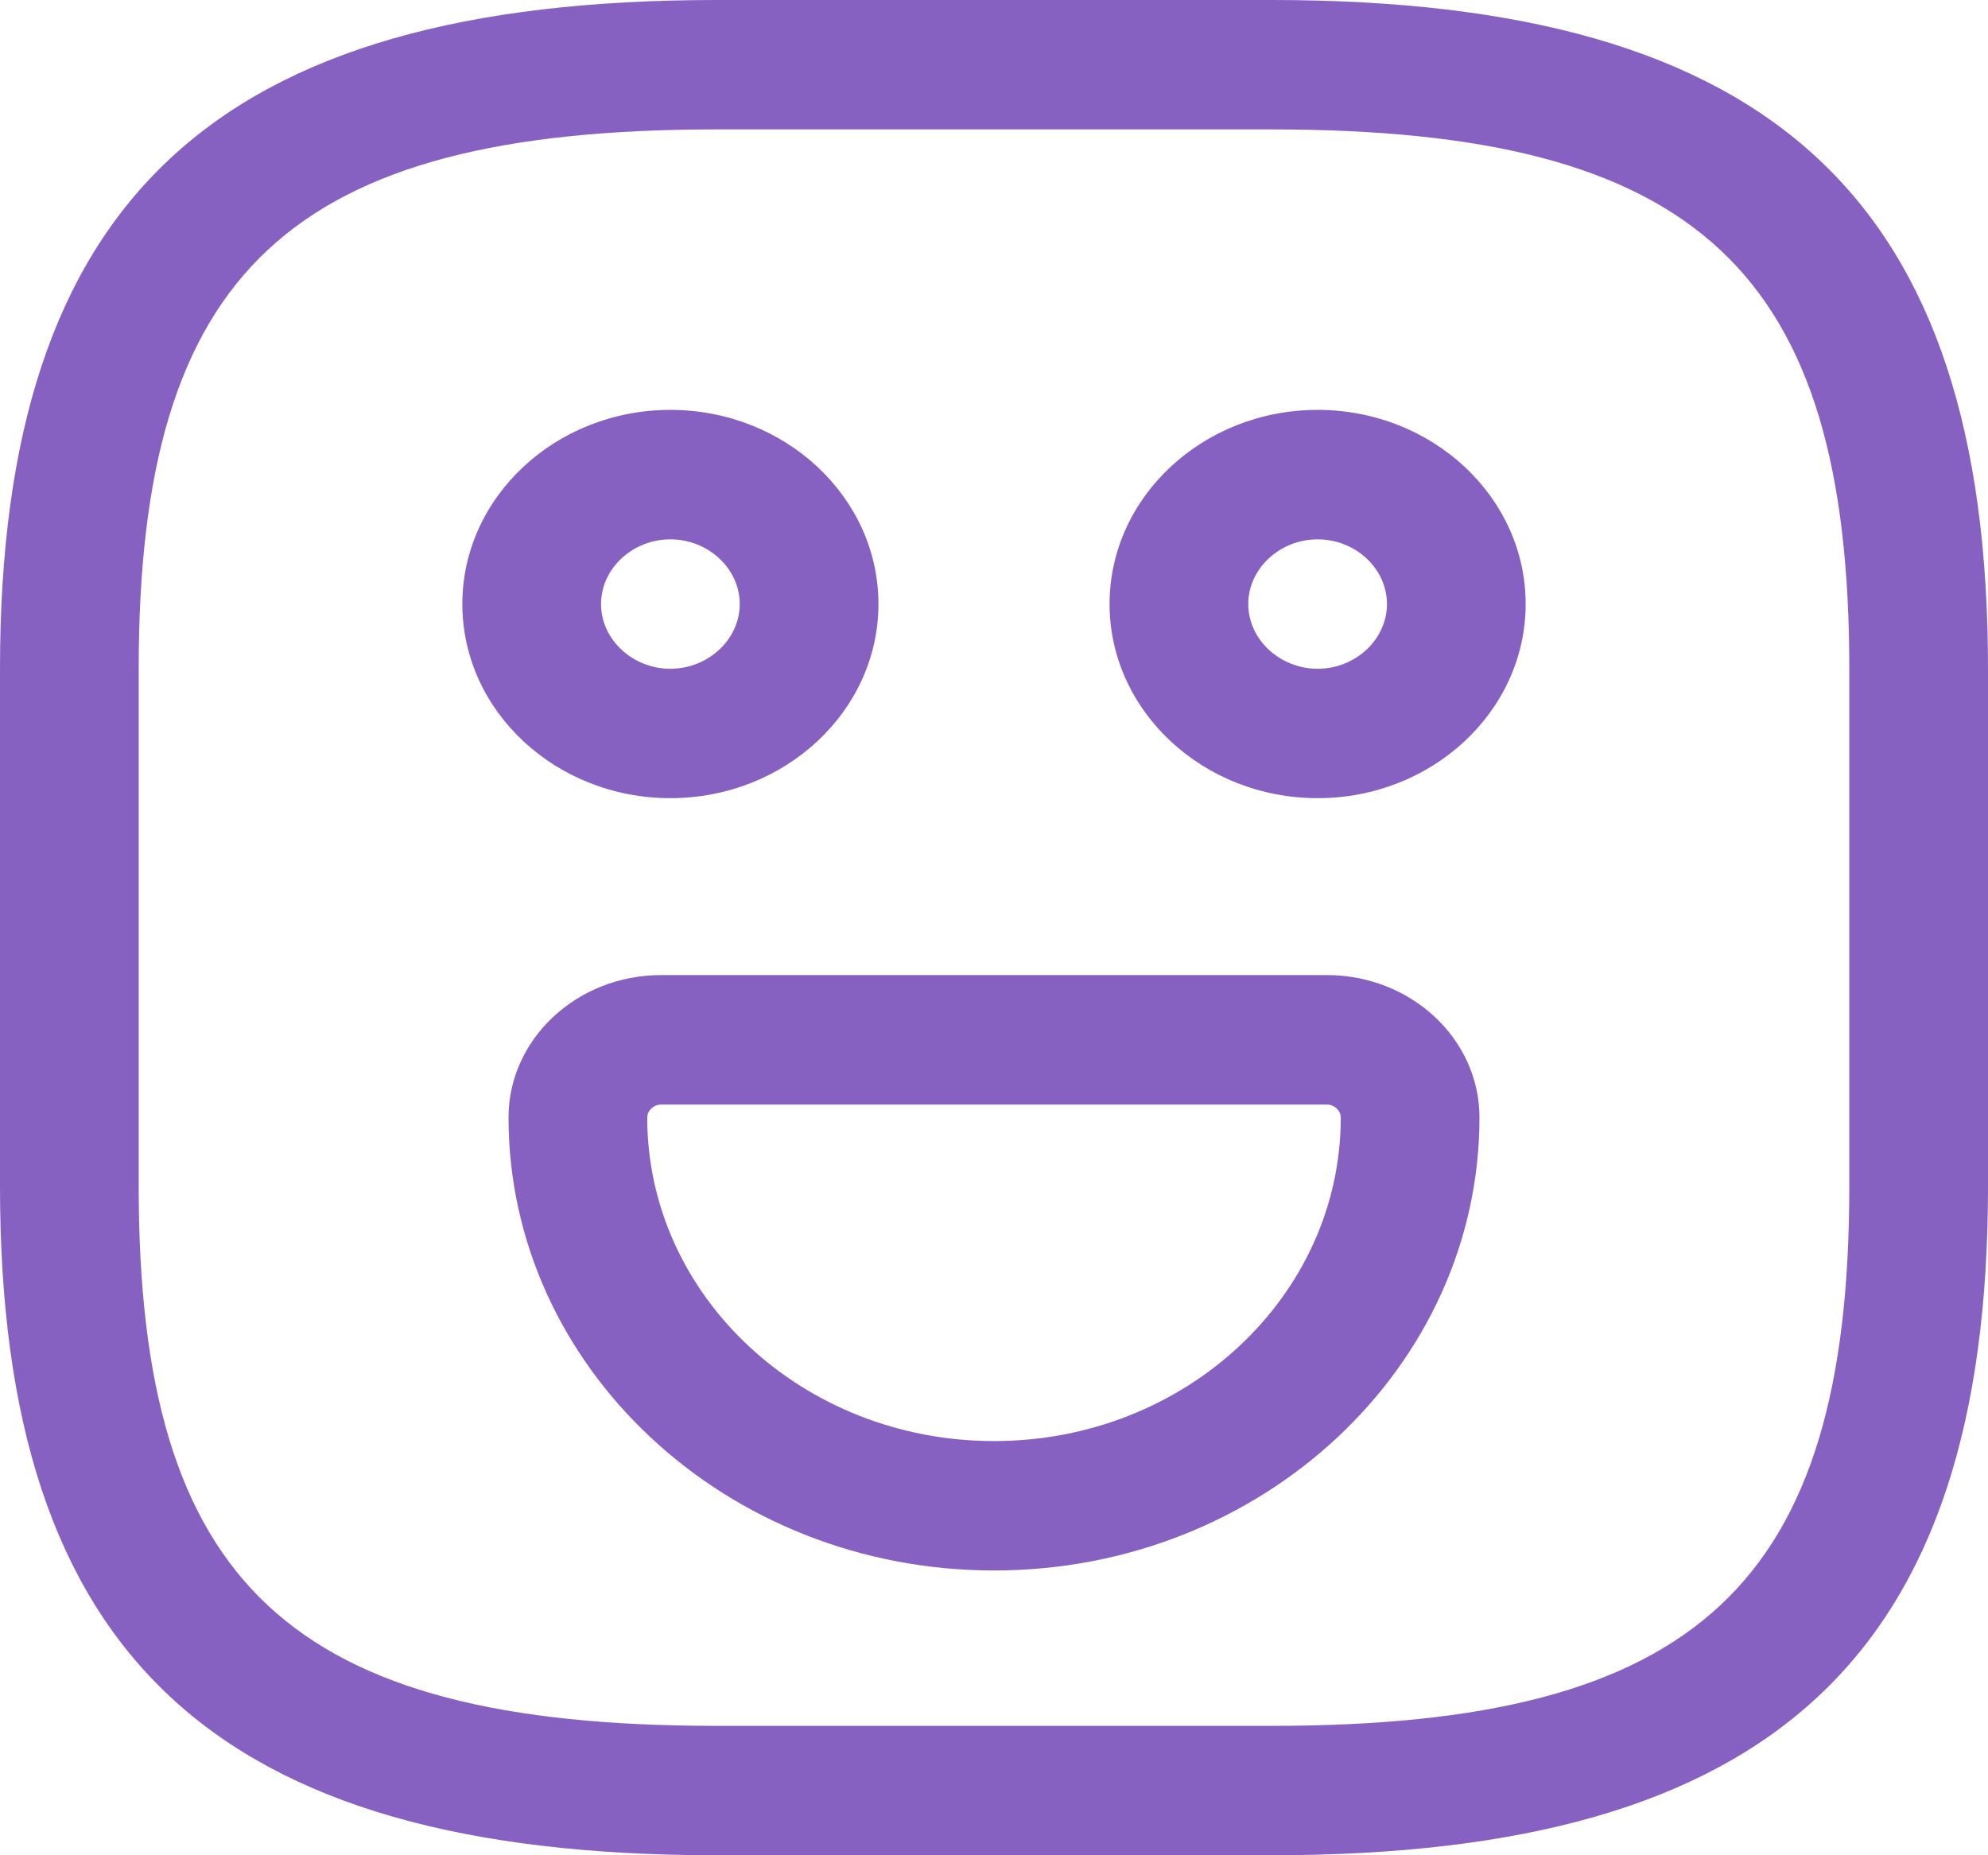 <svg width="30" height="28" viewBox="0 0 30 28" fill="none" xmlns="http://www.w3.org/2000/svg">
<g id="&#240;&#159;&#166;&#134; icon &#34;emoji happy&#34;">
<g id="Group">
<path id="Vector" d="M19.186 28H10.814C3.237 28 0 24.979 0 17.907V10.093C0 3.021 3.237 0 10.814 0H19.186C26.763 0 30 3.021 30 10.093V17.907C30 24.979 26.763 28 19.186 28ZM10.814 1.953C4.381 1.953 2.093 4.089 2.093 10.093V17.907C2.093 23.911 4.381 26.047 10.814 26.047H19.186C25.619 26.047 27.907 23.911 27.907 17.907V10.093C27.907 4.089 25.619 1.953 19.186 1.953H10.814Z" fill="#6435B1" fill-opacity="0.78"/>
<path id="Vector_2" d="M19.884 12.046C18.154 12.046 16.744 10.731 16.744 9.116C16.744 7.501 18.154 6.186 19.884 6.186C21.614 6.186 23.023 7.501 23.023 9.116C23.023 10.731 21.614 12.046 19.884 12.046ZM19.884 8.14C19.312 8.14 18.837 8.582 18.837 9.116C18.837 9.65 19.312 10.093 19.884 10.093C20.456 10.093 20.93 9.65 20.93 9.116C20.93 8.582 20.456 8.14 19.884 8.14Z" fill="#6435B1" fill-opacity="0.78"/>
<path id="Vector_3" d="M10.116 12.046C8.386 12.046 6.977 10.731 6.977 9.116C6.977 7.501 8.386 6.186 10.116 6.186C11.847 6.186 13.256 7.501 13.256 9.116C13.256 10.731 11.847 12.046 10.116 12.046ZM10.116 8.14C9.544 8.14 9.07 8.582 9.07 9.116C9.07 9.65 9.544 10.093 10.116 10.093C10.688 10.093 11.163 9.65 11.163 9.116C11.163 8.582 10.688 8.14 10.116 8.14Z" fill="#6435B1" fill-opacity="0.78"/>
<path id="Vector_4" d="M15 23.702C10.954 23.702 7.674 20.629 7.674 16.865C7.674 15.68 8.707 14.716 9.977 14.716H20.023C21.293 14.716 22.326 15.68 22.326 16.865C22.326 20.629 19.047 23.702 15 23.702ZM9.977 16.67C9.865 16.67 9.767 16.761 9.767 16.865C9.767 19.561 12.112 21.749 15 21.749C17.888 21.749 20.233 19.561 20.233 16.865C20.233 16.761 20.135 16.67 20.023 16.67H9.977Z" fill="#6435B1" fill-opacity="0.78"/>
</g>
</g>
</svg>
